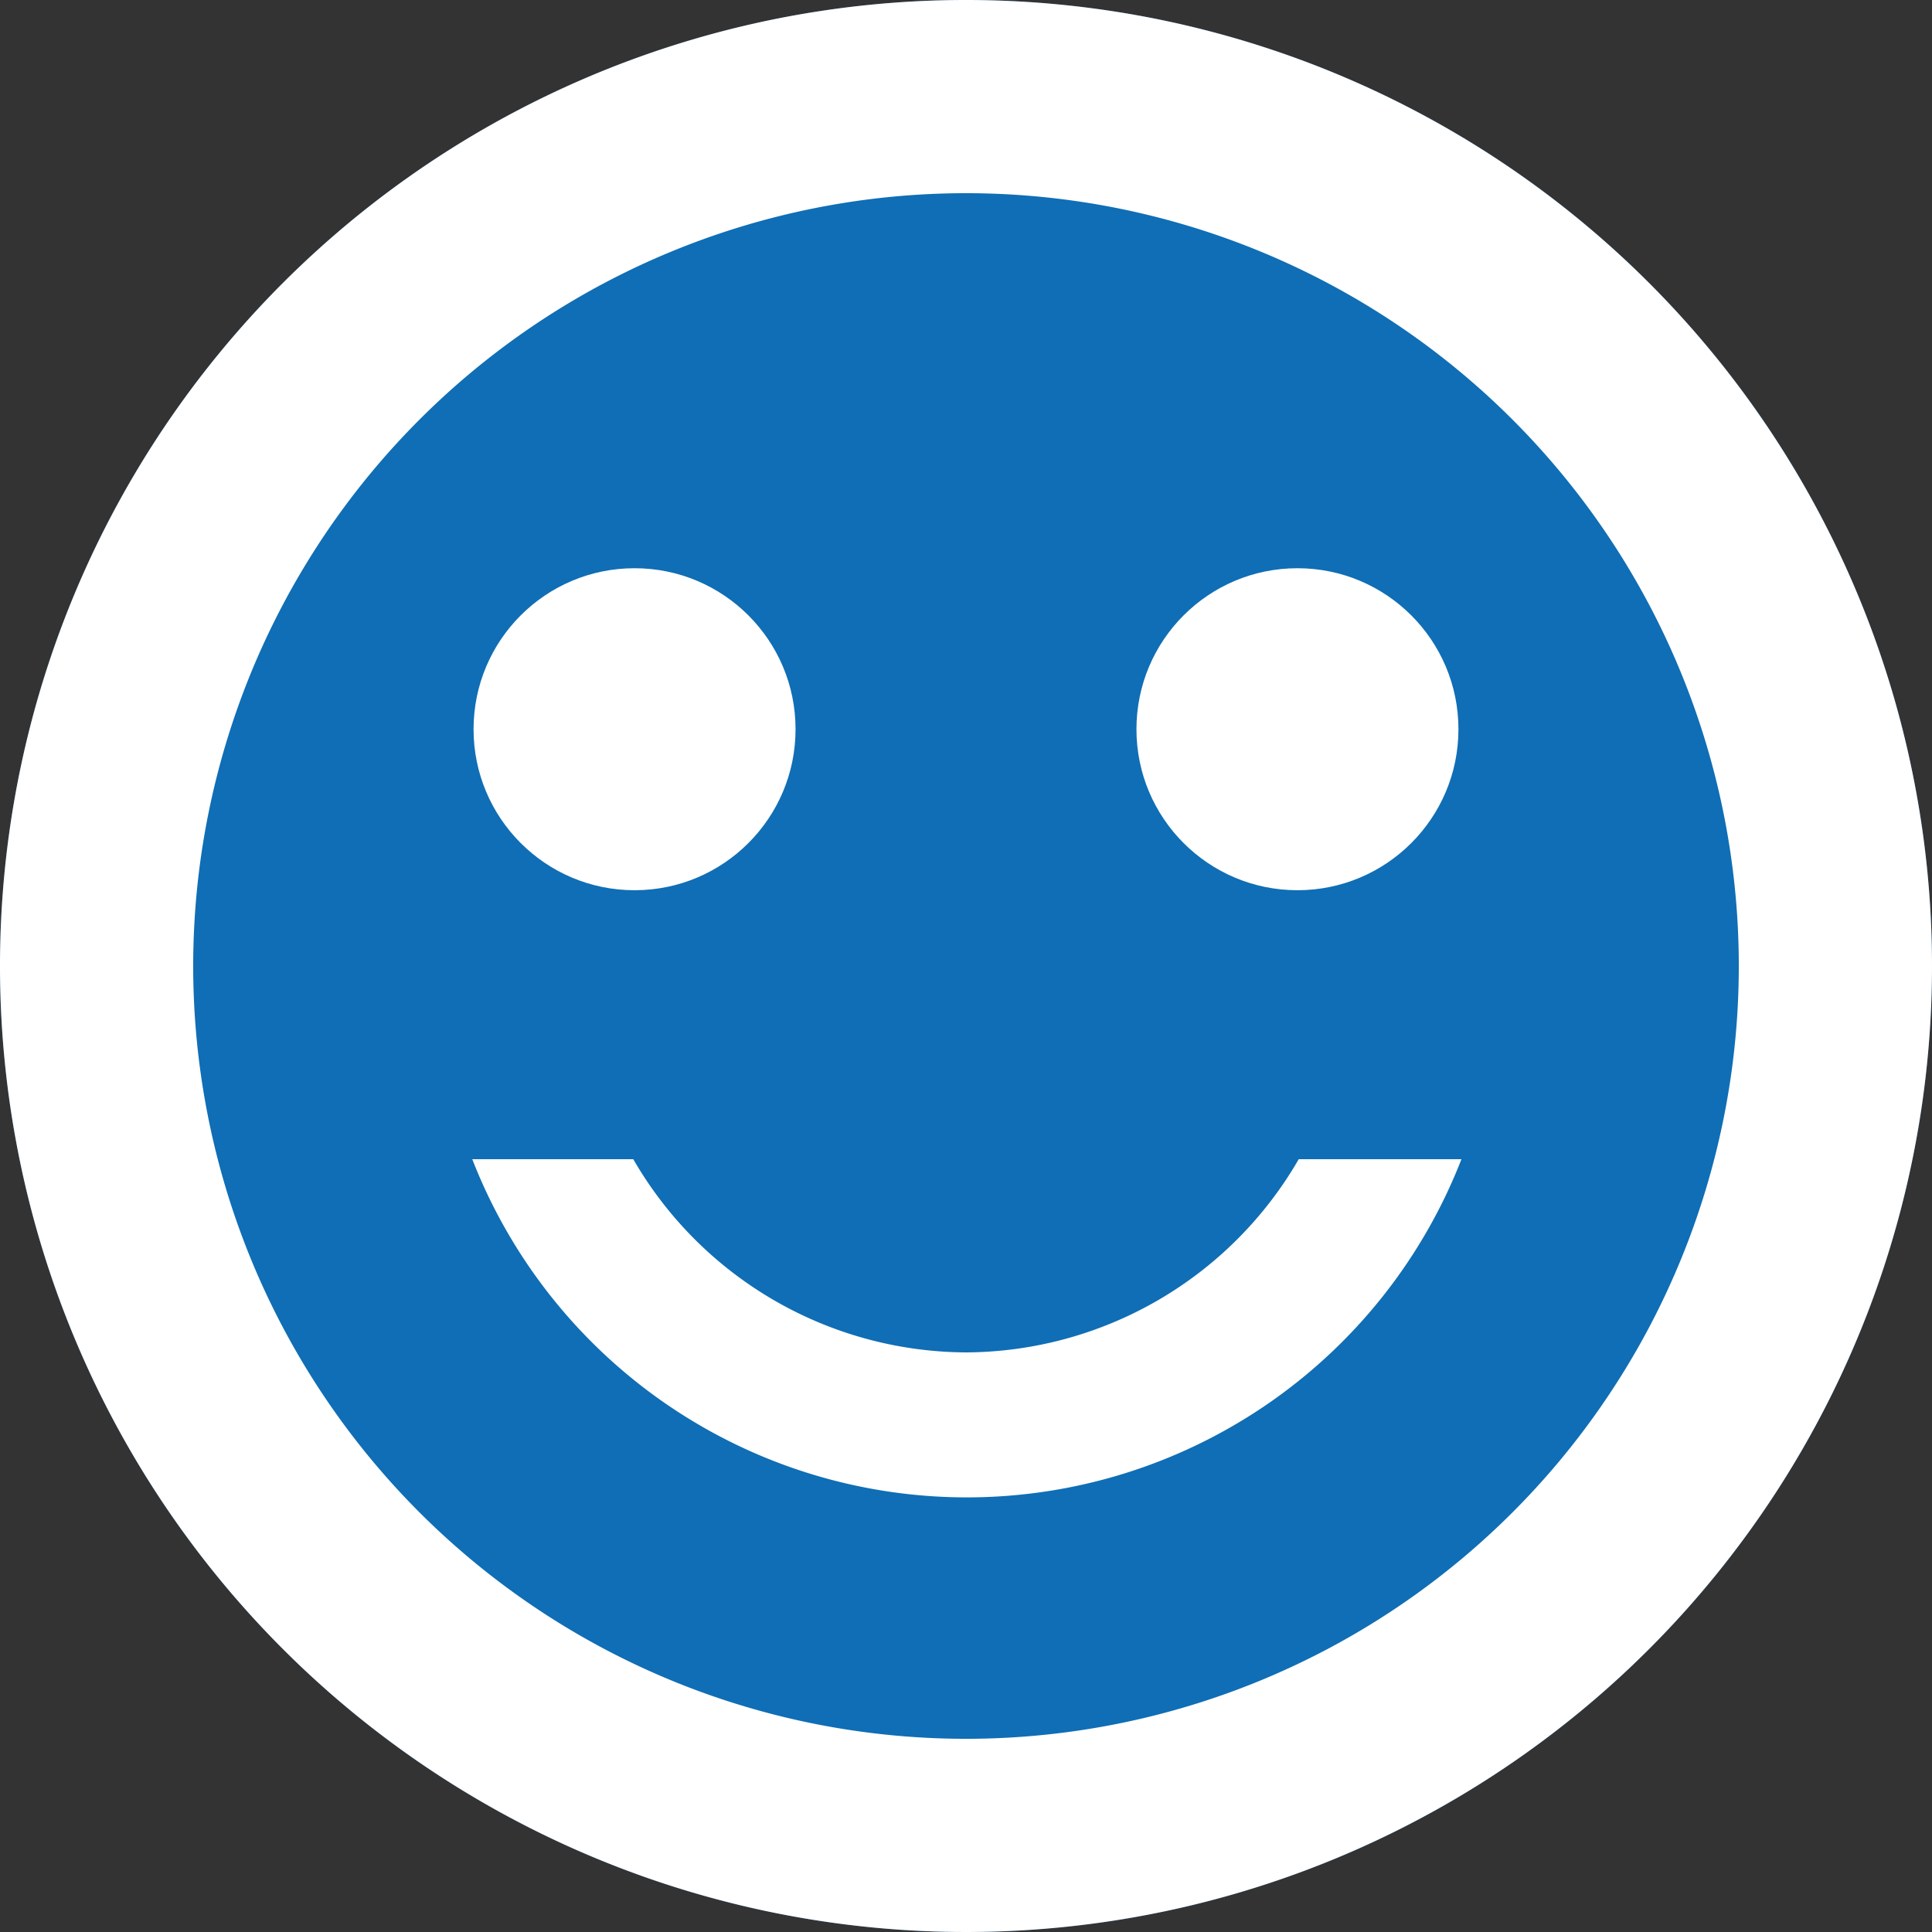 <svg id="Component_8_4" data-name="Component 8 – 4" xmlns="http://www.w3.org/2000/svg" width="18" height="18" viewBox="0 0 18 18">
  <rect x="0" y="0" width="18" height="18" fill="#333333" stroke="none"/>
  <circle id="Ellipse_29" data-name="Ellipse 29" cx="9" cy="9" r="9" fill="#0f6eb5"/>
  <g id="ic_sentiment_satisfied_24px" transform="translate(-2 -2)">
    <circle id="Ellipse_27" data-name="Ellipse 27" cx="1.5" cy="1.5" r="1.5" transform="translate(12.588 7.294)" fill="#fff"/>
    <circle id="Ellipse_28" data-name="Ellipse 28" cx="1.5" cy="1.5" r="1.5" transform="translate(6.412 7.294)" fill="#fff"/>
    <path id="Path_106" data-name="Path 106" d="M10.991,2A9,9,0,1,0,20,11,9,9,0,0,0,10.991,2ZM11,18.2A7.2,7.2,0,1,1,18.2,11,7.2,7.2,0,0,1,11,18.2Zm0-3.6a3.6,3.6,0,0,1-3.1-1.8h-1.5a4.945,4.945,0,0,0,9.216,0H14.1A3.6,3.6,0,0,1,11,14.6Z" fill="#fff"/>
  </g>
</svg>
